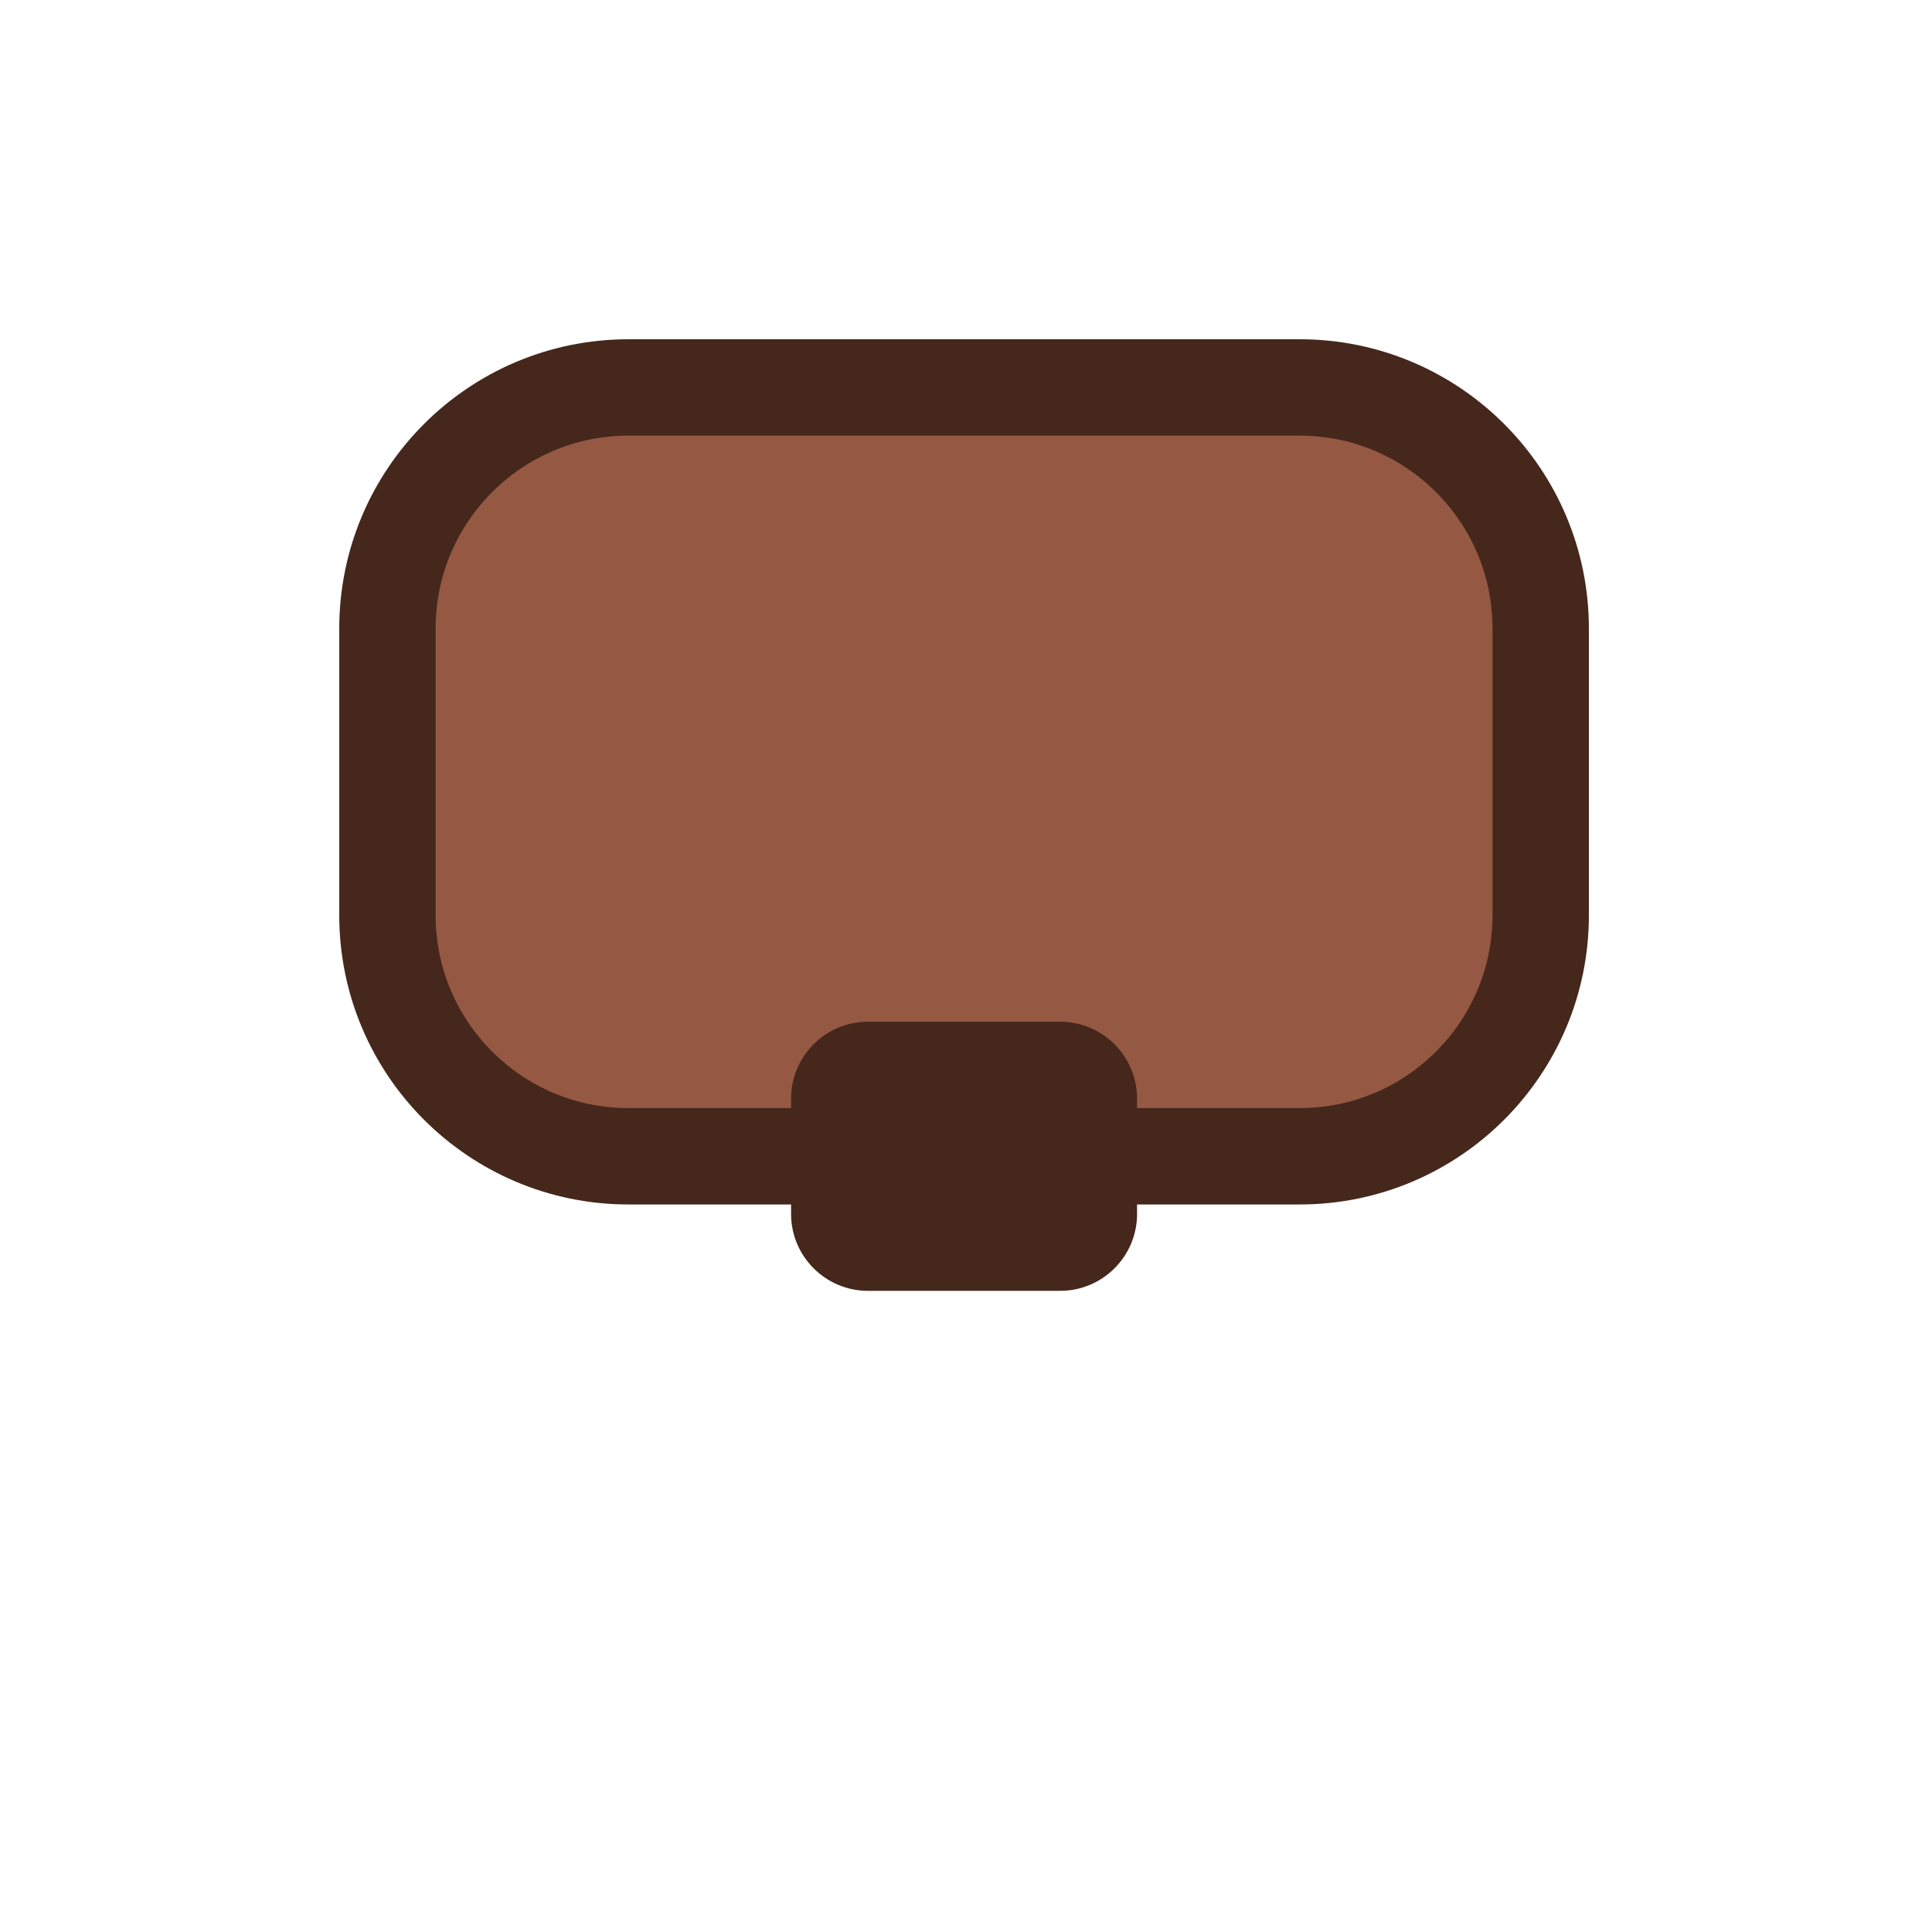 <?xml version="1.0" encoding="UTF-8" standalone="no"?><!DOCTYPE svg PUBLIC "-//W3C//DTD SVG 1.1//EN" "http://www.w3.org/Graphics/SVG/1.1/DTD/svg11.dtd"><svg width="100%" height="100%" viewBox="0 0 167 167" version="1.1" xmlns="http://www.w3.org/2000/svg" xmlns:xlink="http://www.w3.org/1999/xlink" xml:space="preserve" xmlns:serif="http://www.serif.com/" style="fill-rule:evenodd;clip-rule:evenodd;stroke-linecap:round;stroke-linejoin:round;stroke-miterlimit:1.5;"><g><rect x="0" y="0" width="166.667" height="166.667" style="fill:none;"/><g><path d="M133.177,54.323c0,-11.498 -9.335,-20.833 -20.833,-20.833l-58.021,-0c-11.498,-0 -20.833,9.335 -20.833,20.833l-0,24.792c-0,11.498 9.335,20.833 20.833,20.833l58.021,-0c11.498,-0 20.833,-9.335 20.833,-20.833l0,-24.792Z" style="fill:#955842;stroke:#45271c;stroke-width:8.33px;"/><path d="M98.286,94.964c0,-3.668 -2.977,-6.646 -6.645,-6.646l-16.615,-0c-3.668,-0 -6.646,2.978 -6.646,6.646l0,9.968c0,3.668 2.978,6.646 6.646,6.646l16.615,0c3.668,0 6.645,-2.978 6.645,-6.646c0,0 0,-9.968 0,-9.968Z" style="fill:#45271c;"/></g></g></svg>